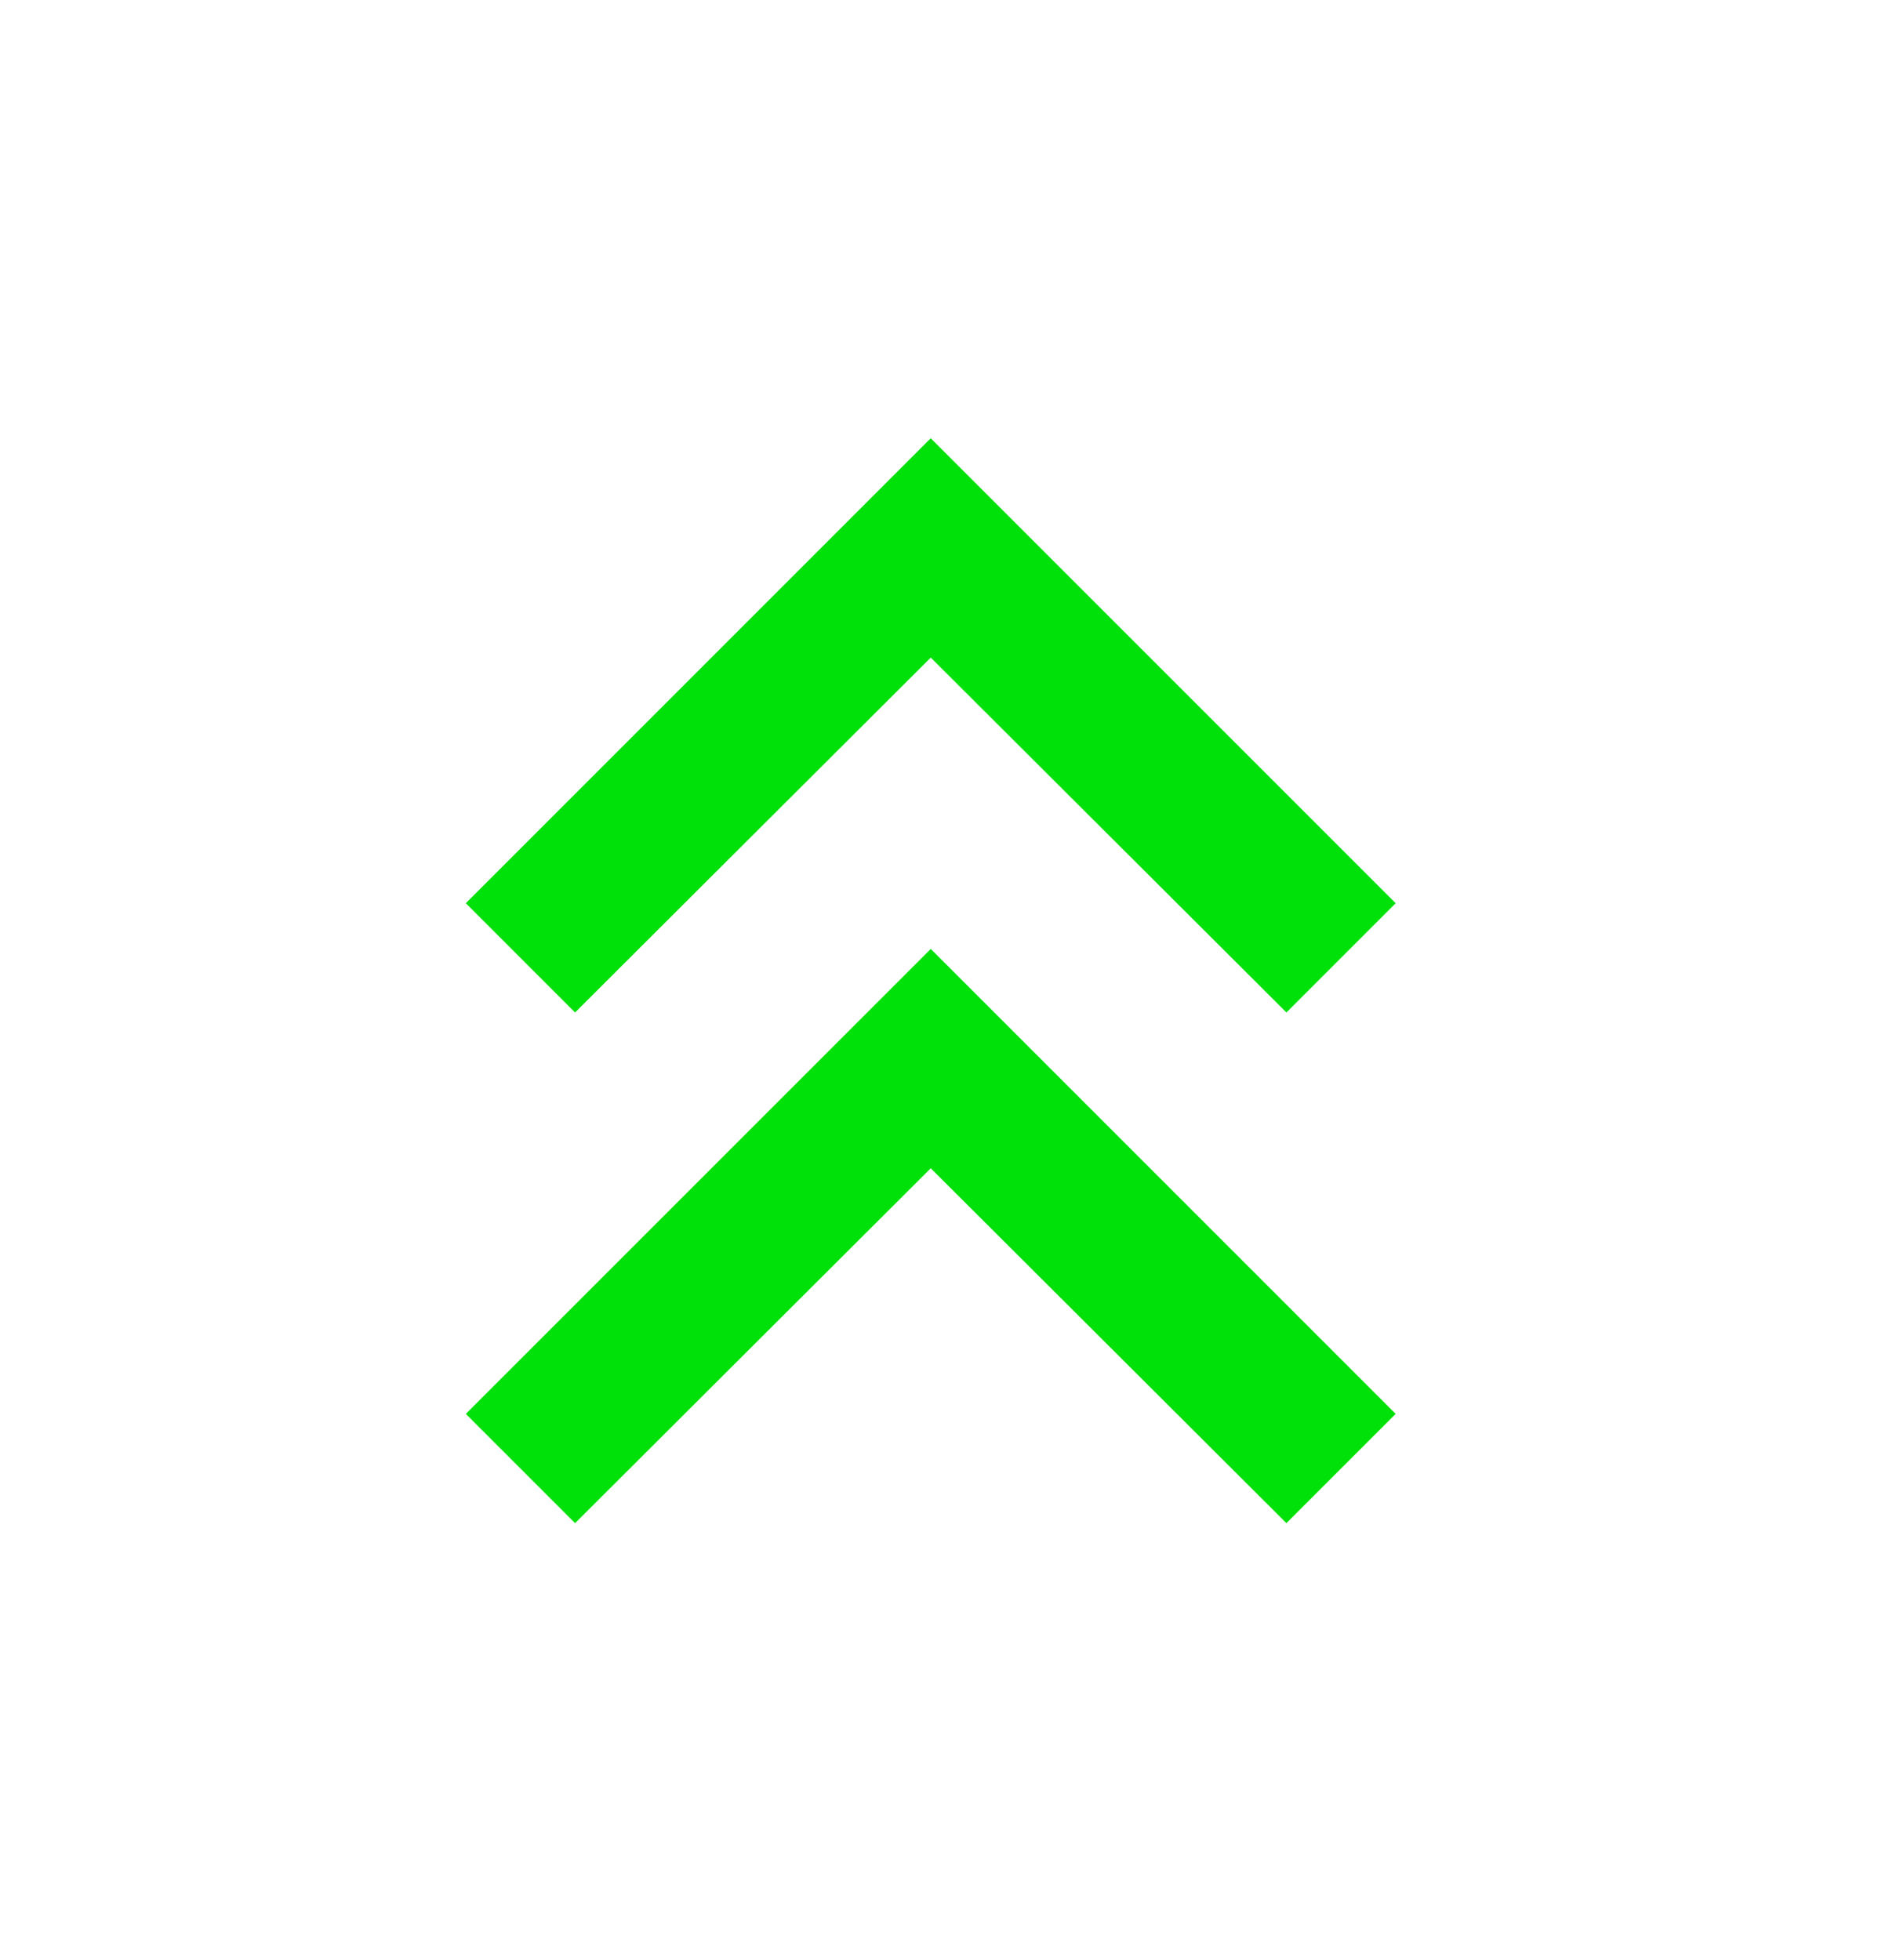 <svg width="23" height="24" viewBox="0 0 23 24" fill="none" xmlns="http://www.w3.org/2000/svg">
<g id="ic:outline-keyboard-double-arrow-up">
<path id="Vector" d="M5.705 17.315L7.043 18.653L11.399 14.307L15.755 18.653L17.093 17.315L11.399 11.621L5.705 17.315Z" fill="#00E009"/>
<path id="Vector_2" d="M5.705 11.061L7.043 12.399L11.399 8.053L15.755 12.399L17.093 11.061L11.399 5.367L5.705 11.061Z" fill="#00E009"/>
</g>
</svg>
